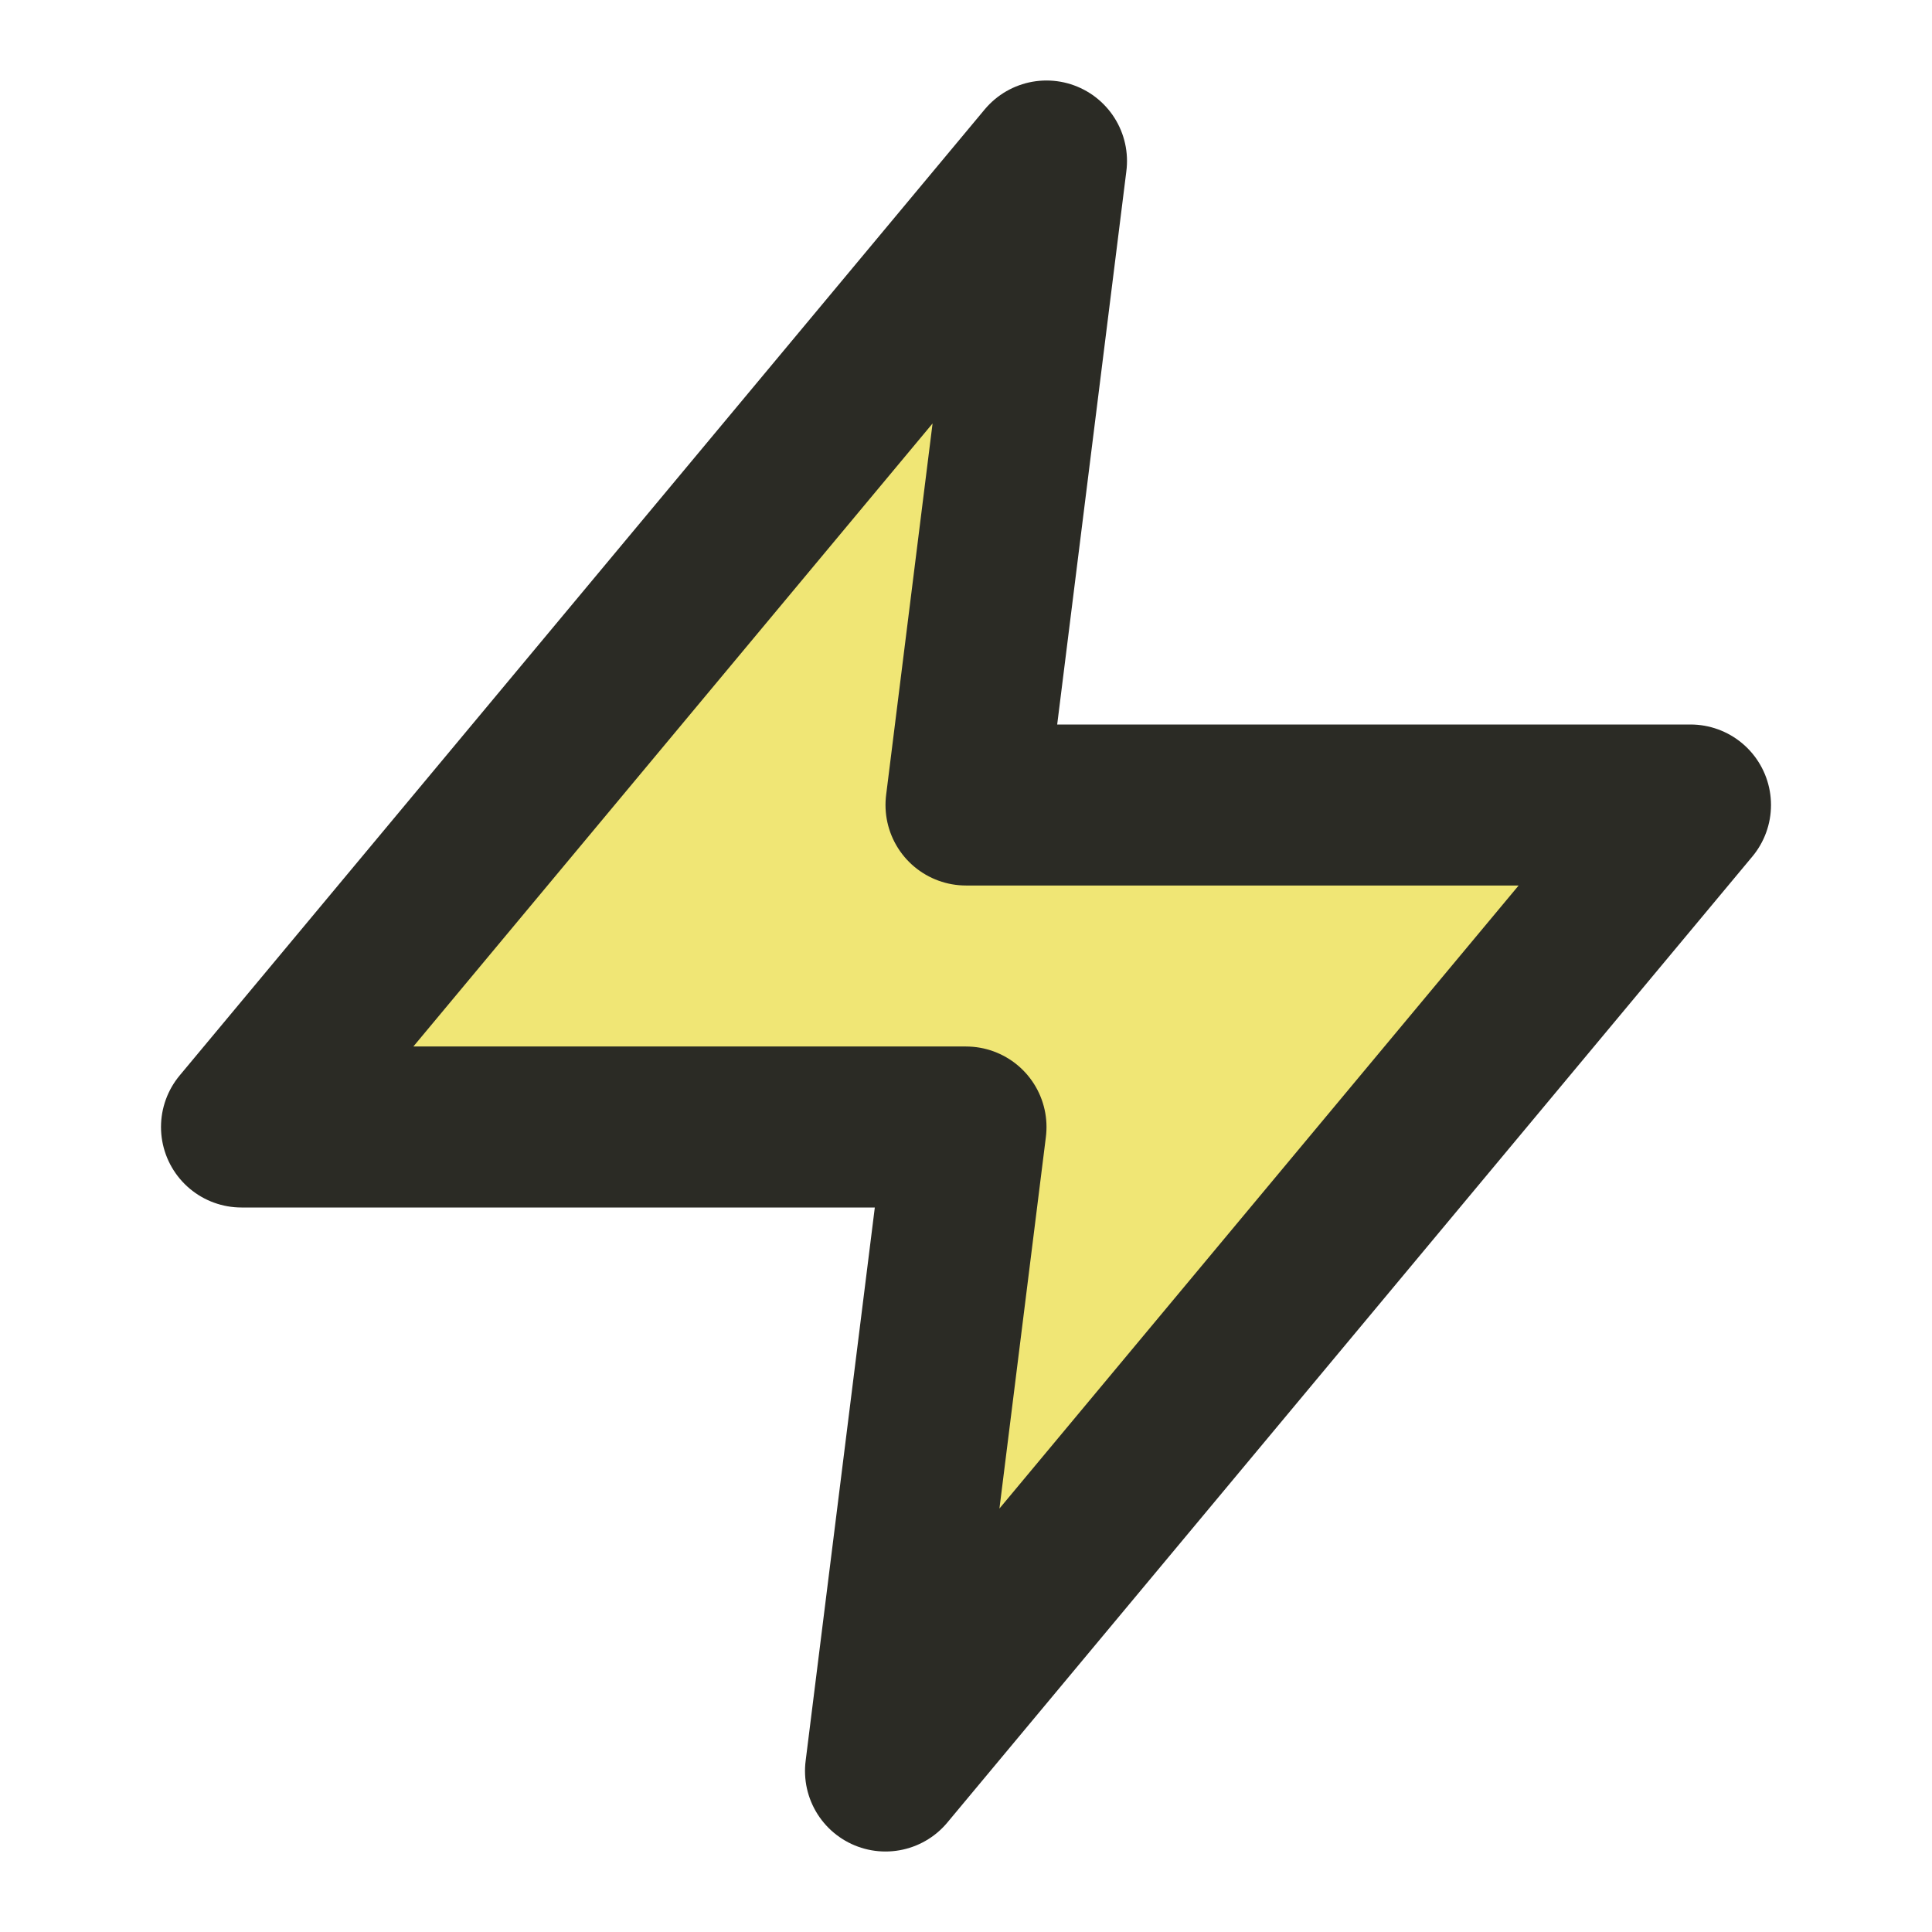 <svg width="24" height="24" viewBox="0 0 24 24" fill="none" xmlns="http://www.w3.org/2000/svg">
<path d="M13 2L3 14H12L11 22L21 10H12L13 2Z" fill="#F0E675" stroke="#2B2B25" stroke-width="2" stroke-linecap="round" stroke-linejoin="round"/>
</svg>
